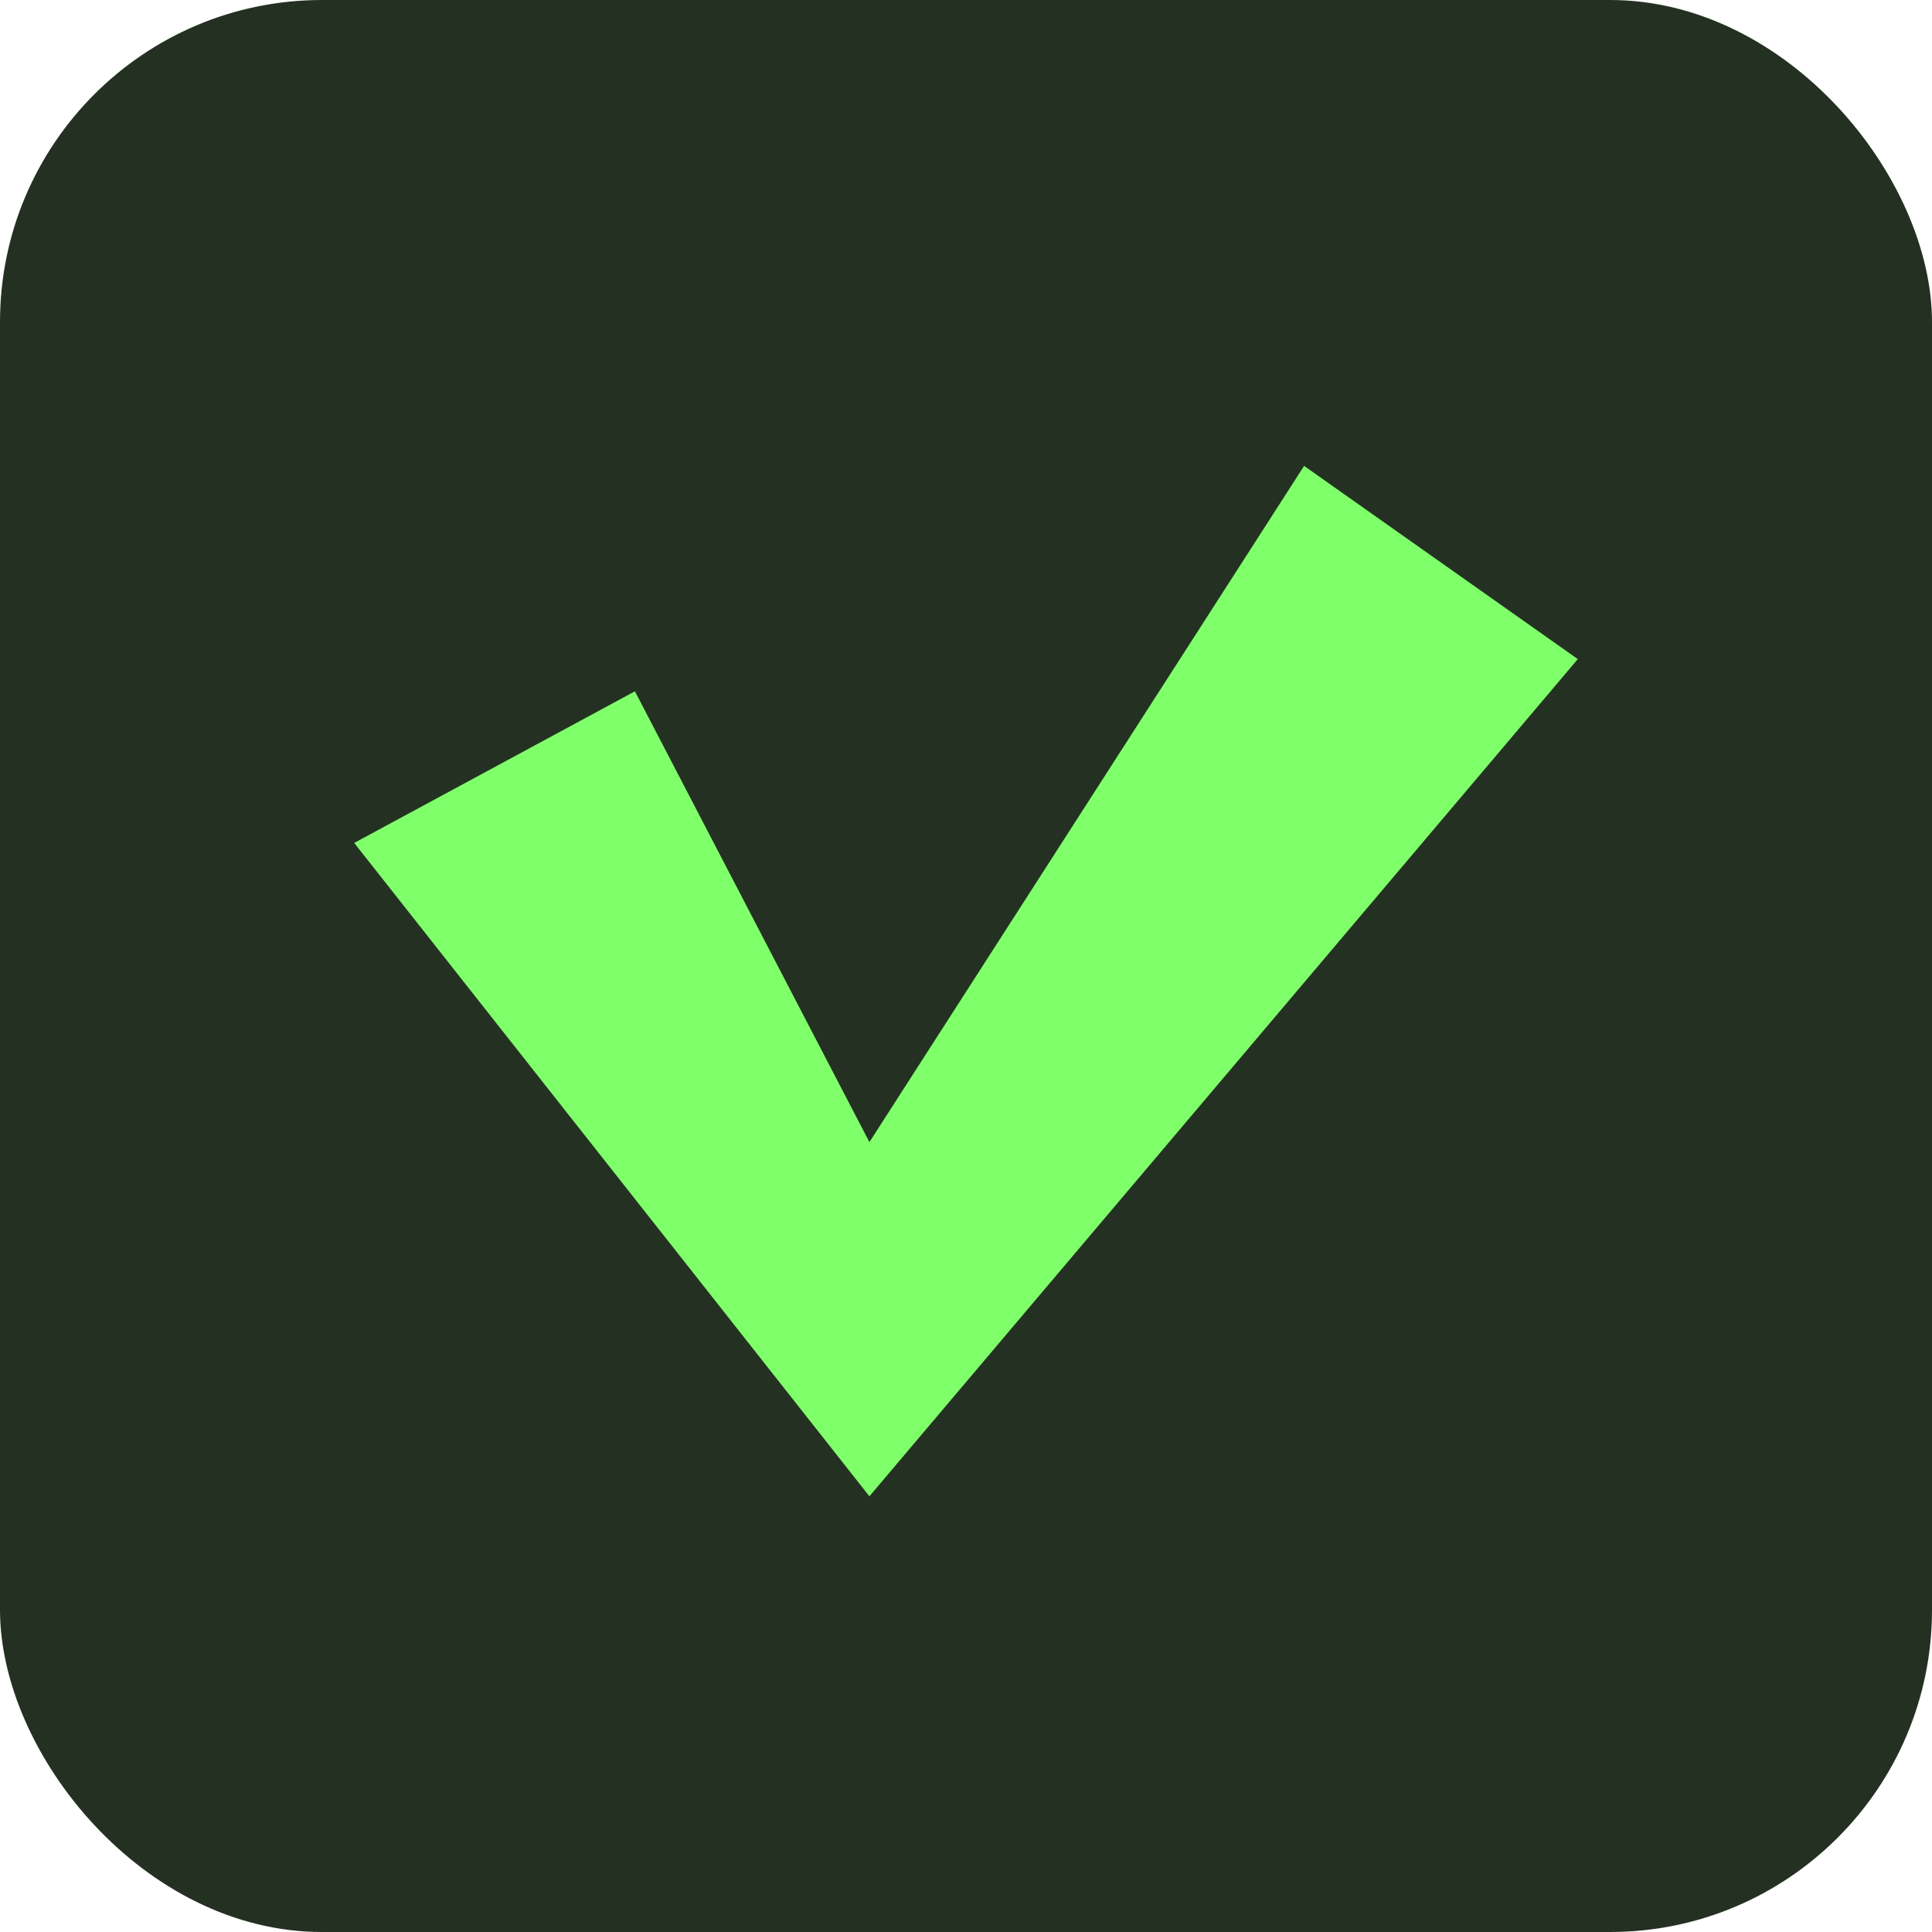<svg width="60" height="60" viewBox="0 0 60 60" fill="none" xmlns="http://www.w3.org/2000/svg">
<rect width="60" height="60" rx="10" fill="#243122"/>
<path d="M27 46.469L11 26.178L19.718 21.469L27 35.469L40.5 14.469L49 20.469L27 46.469Z" fill="#7FFF6A"/>
</svg>
